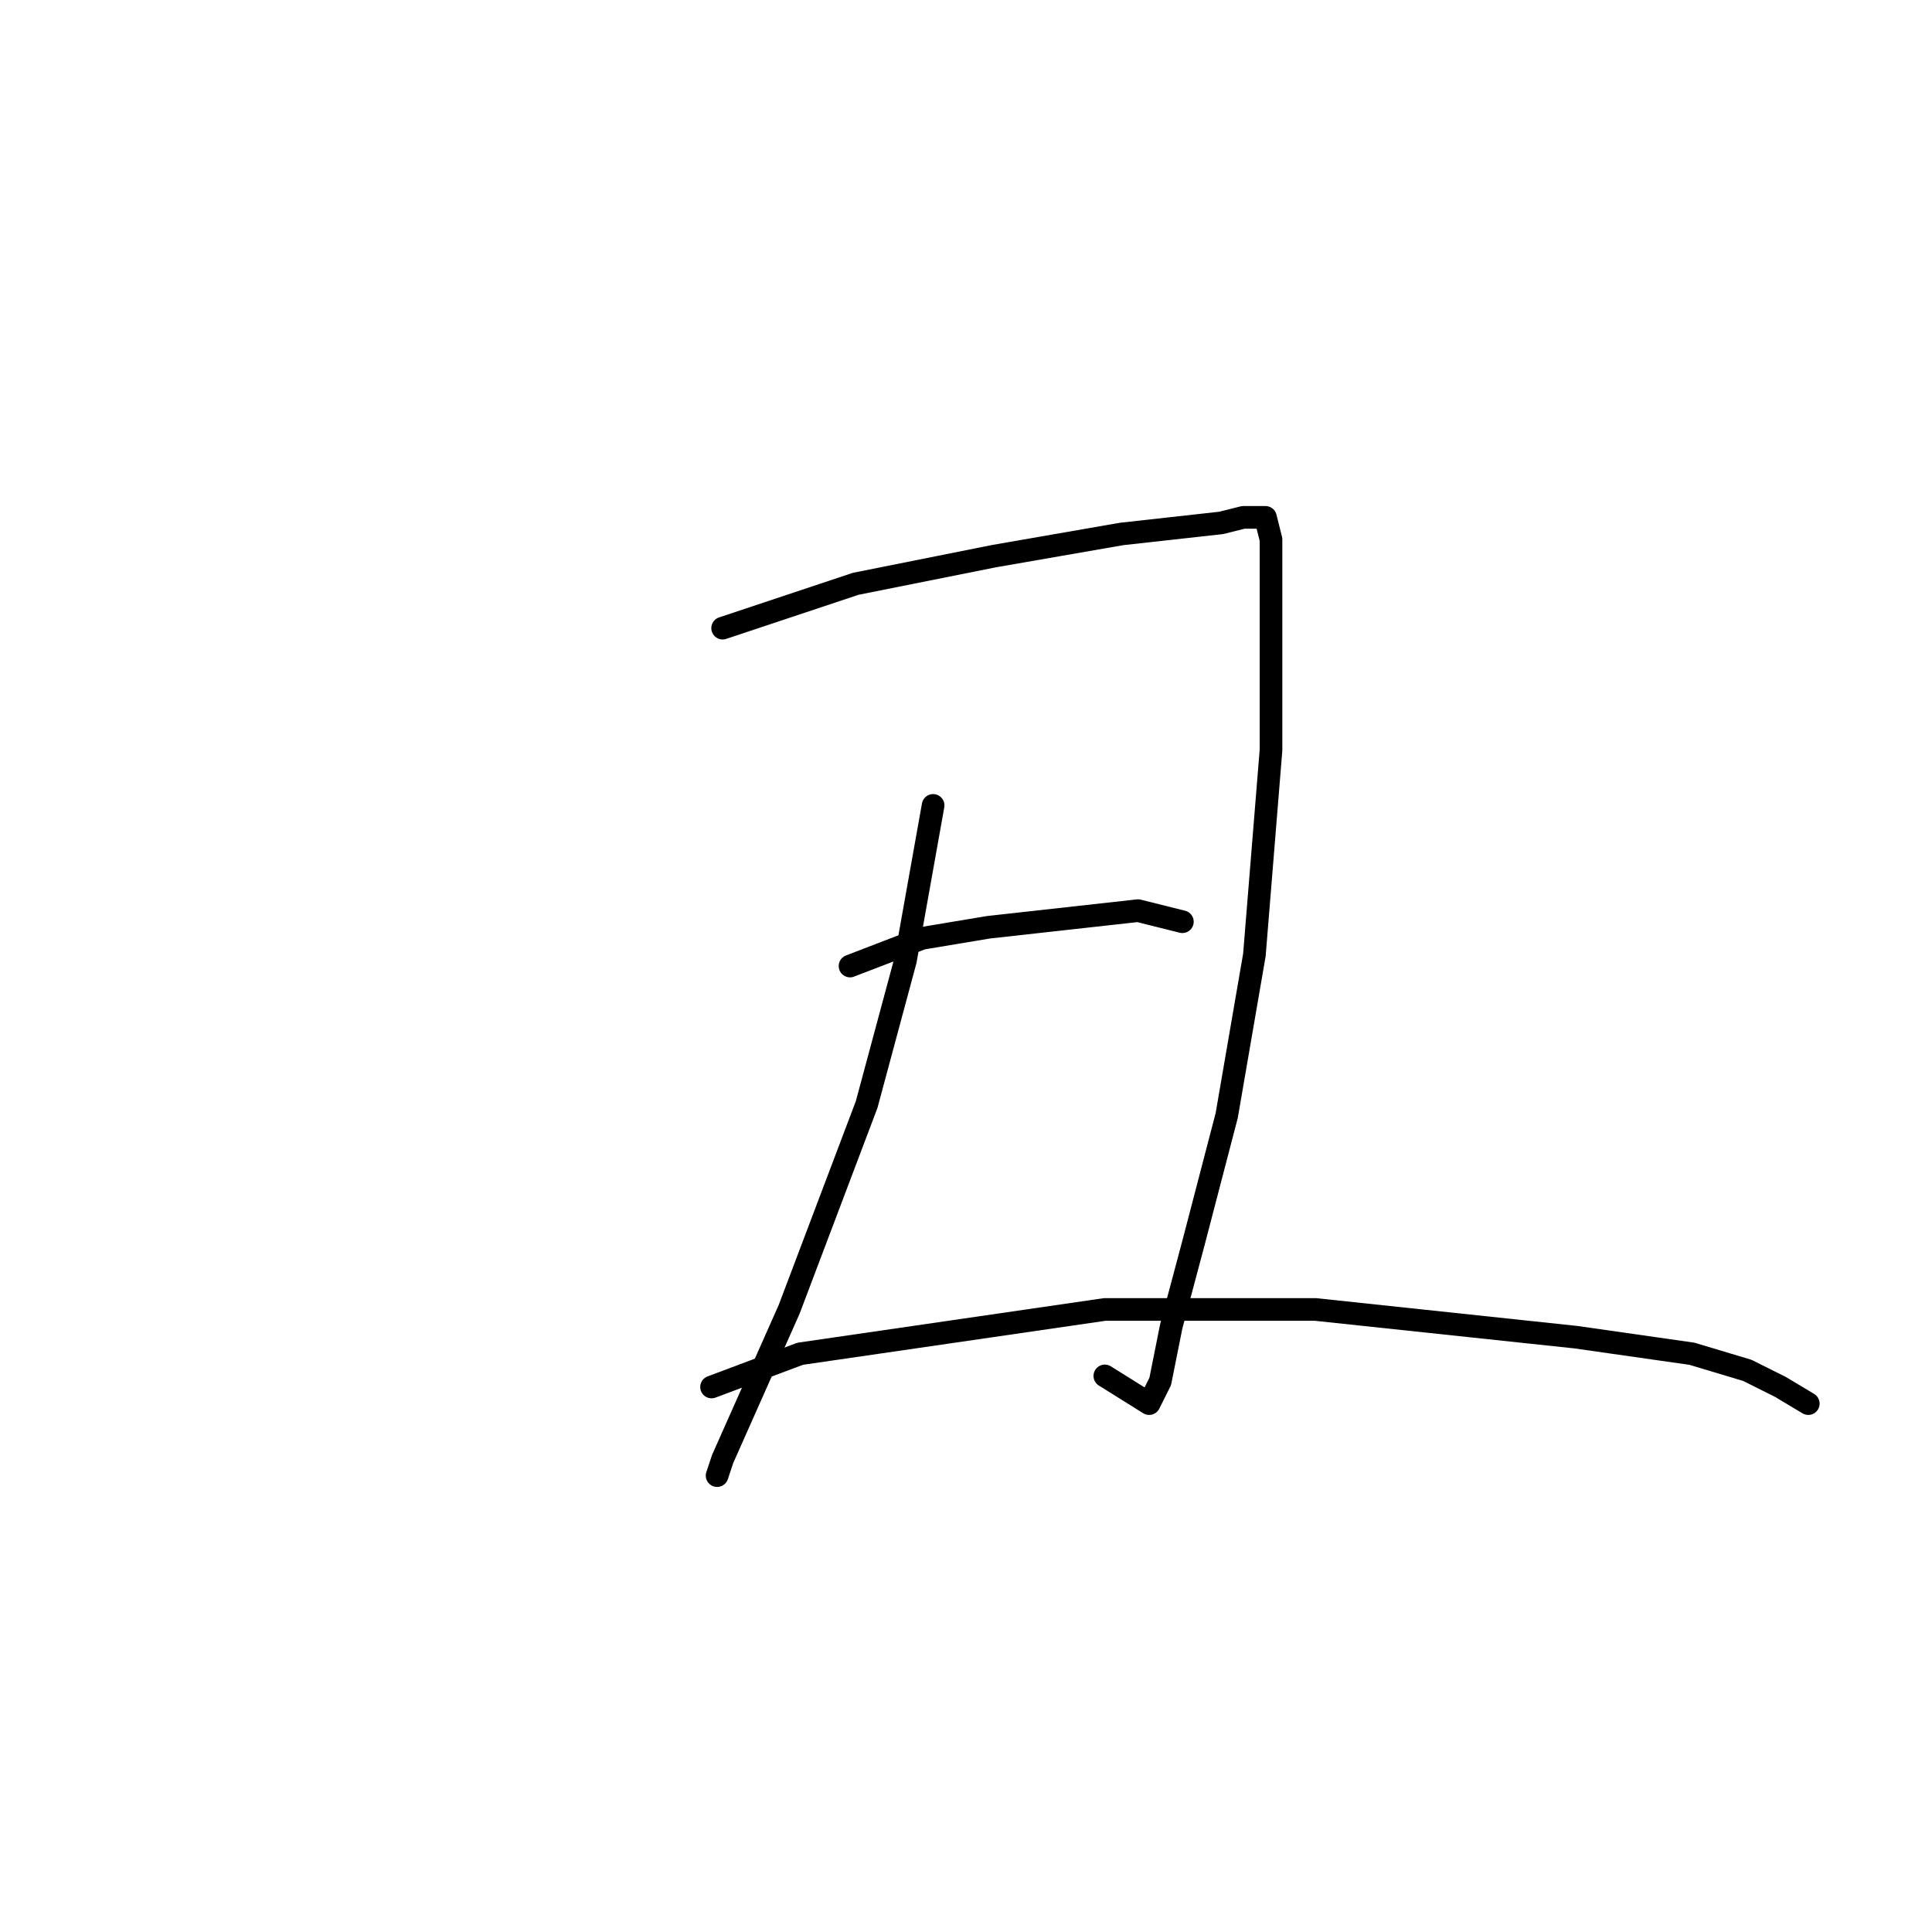 <?xml version="1.0" standalone="no"?>
    <svg width="256" height="256" xmlns="http://www.w3.org/2000/svg" version="1.1">
    <polyline stroke="black" stroke-width="3" stroke-linecap="round" fill="transparent" stroke-linejoin="round" points="95.753 83.233 113.368 77.362 131.717 73.692 148.598 70.756 161.809 69.288 164.745 68.554 167.681 68.554 168.415 71.49 168.415 99.38 166.213 126.536 162.543 147.821 158.139 164.702 155.203 175.711 153.735 183.051 152.268 185.986 146.396 182.317 146.396 182.317 " />
        <polyline stroke="black" stroke-width="3" stroke-linecap="round" fill="transparent" stroke-linejoin="round" points="123.643 106.72 119.974 127.27 114.836 146.353 104.561 173.509 98.689 186.72 95.753 193.326 95.019 195.528 95.019 195.528 " />
        <polyline stroke="black" stroke-width="3" stroke-linecap="round" fill="transparent" stroke-linejoin="round" points="112.634 128.004 122.176 124.335 130.983 122.867 150.8 120.665 156.671 122.133 156.671 122.133 " />
        <polyline stroke="black" stroke-width="3" stroke-linecap="round" fill="transparent" stroke-linejoin="round" points="94.285 183.785 106.029 179.381 146.396 173.509 174.286 173.509 208.782 177.179 224.195 179.381 231.534 181.583 235.938 183.785 239.608 185.986 239.608 185.986 " />
        </svg>